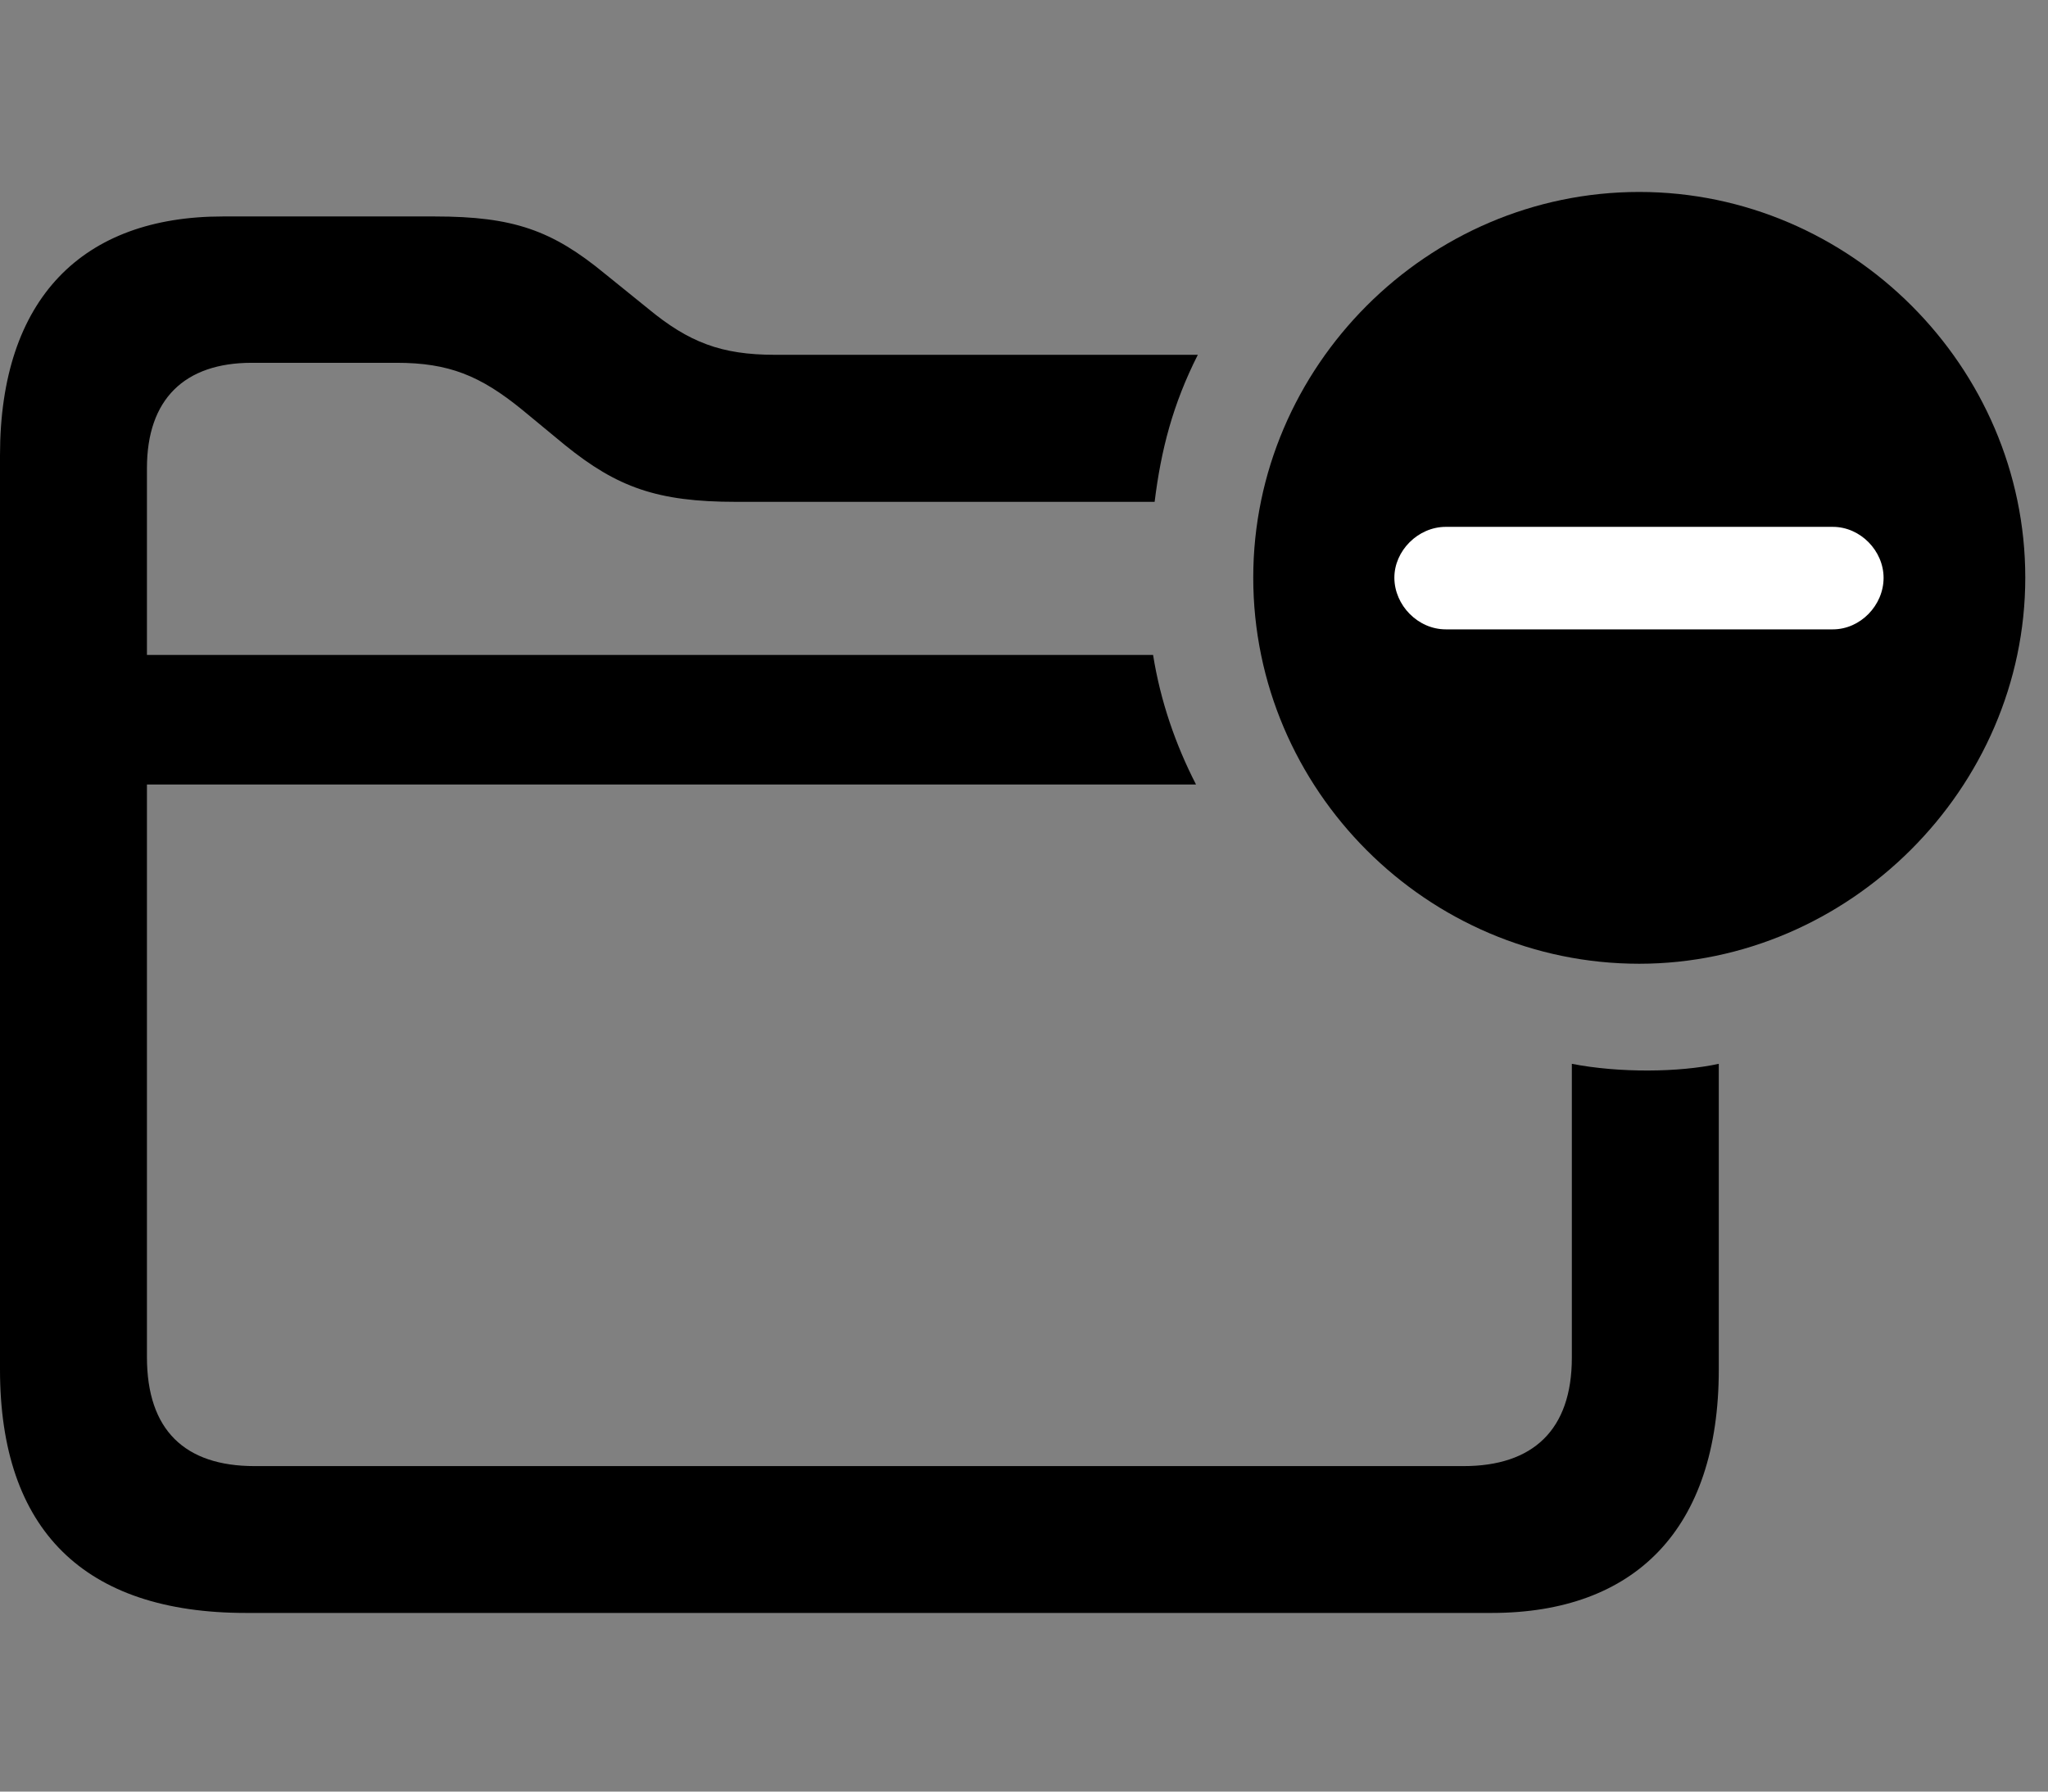 <svg width="32" height="28" viewBox="0 0 32 28" fill="none" xmlns="http://www.w3.org/2000/svg">
<rect x="0" y="0" width="32" height="28" fill="#808080" stroke="none"/>
<path d="M3.844 25.208H23.306C25.541 25.208 26.856 23.903 26.856 21.403V16.626C26.235 16.761 25.3 16.77 24.56 16.626V21.219C24.56 22.351 23.949 22.913 22.869 22.913H3.977C2.888 22.913 2.296 22.351 2.296 21.21V7.316C2.296 6.24 2.882 5.67 3.935 5.67H6.195C7.013 5.67 7.505 5.871 8.159 6.404L8.83 6.958C9.644 7.616 10.27 7.843 11.497 7.843H18.041C18.142 7.027 18.325 6.319 18.716 5.545H12.108C11.271 5.545 10.763 5.351 10.122 4.82L9.449 4.276C8.629 3.601 8.023 3.383 6.796 3.383H3.479C1.295 3.383 0 4.659 0 7.117V21.403C0 23.913 1.315 25.208 3.844 25.208ZM1.433 12.261H18.688C18.367 11.637 18.131 10.953 18.017 10.236H1.433V12.261Z" fill="black"/>
<path d="M25.613 15.062C28.885 15.062 31.645 12.327 31.645 9.027C31.645 5.729 28.916 3 25.613 3C22.302 3 19.582 5.729 19.582 9.027C19.582 12.346 22.302 15.062 25.613 15.062Z" fill="black"/>
<path d="M22.591 9.836C22.155 9.836 21.789 9.46 21.787 9.031C21.785 8.61 22.155 8.234 22.591 8.234H28.638C29.069 8.234 29.431 8.608 29.431 9.031C29.431 9.46 29.069 9.836 28.638 9.836H22.591Z" fill="white"/>
</svg>
